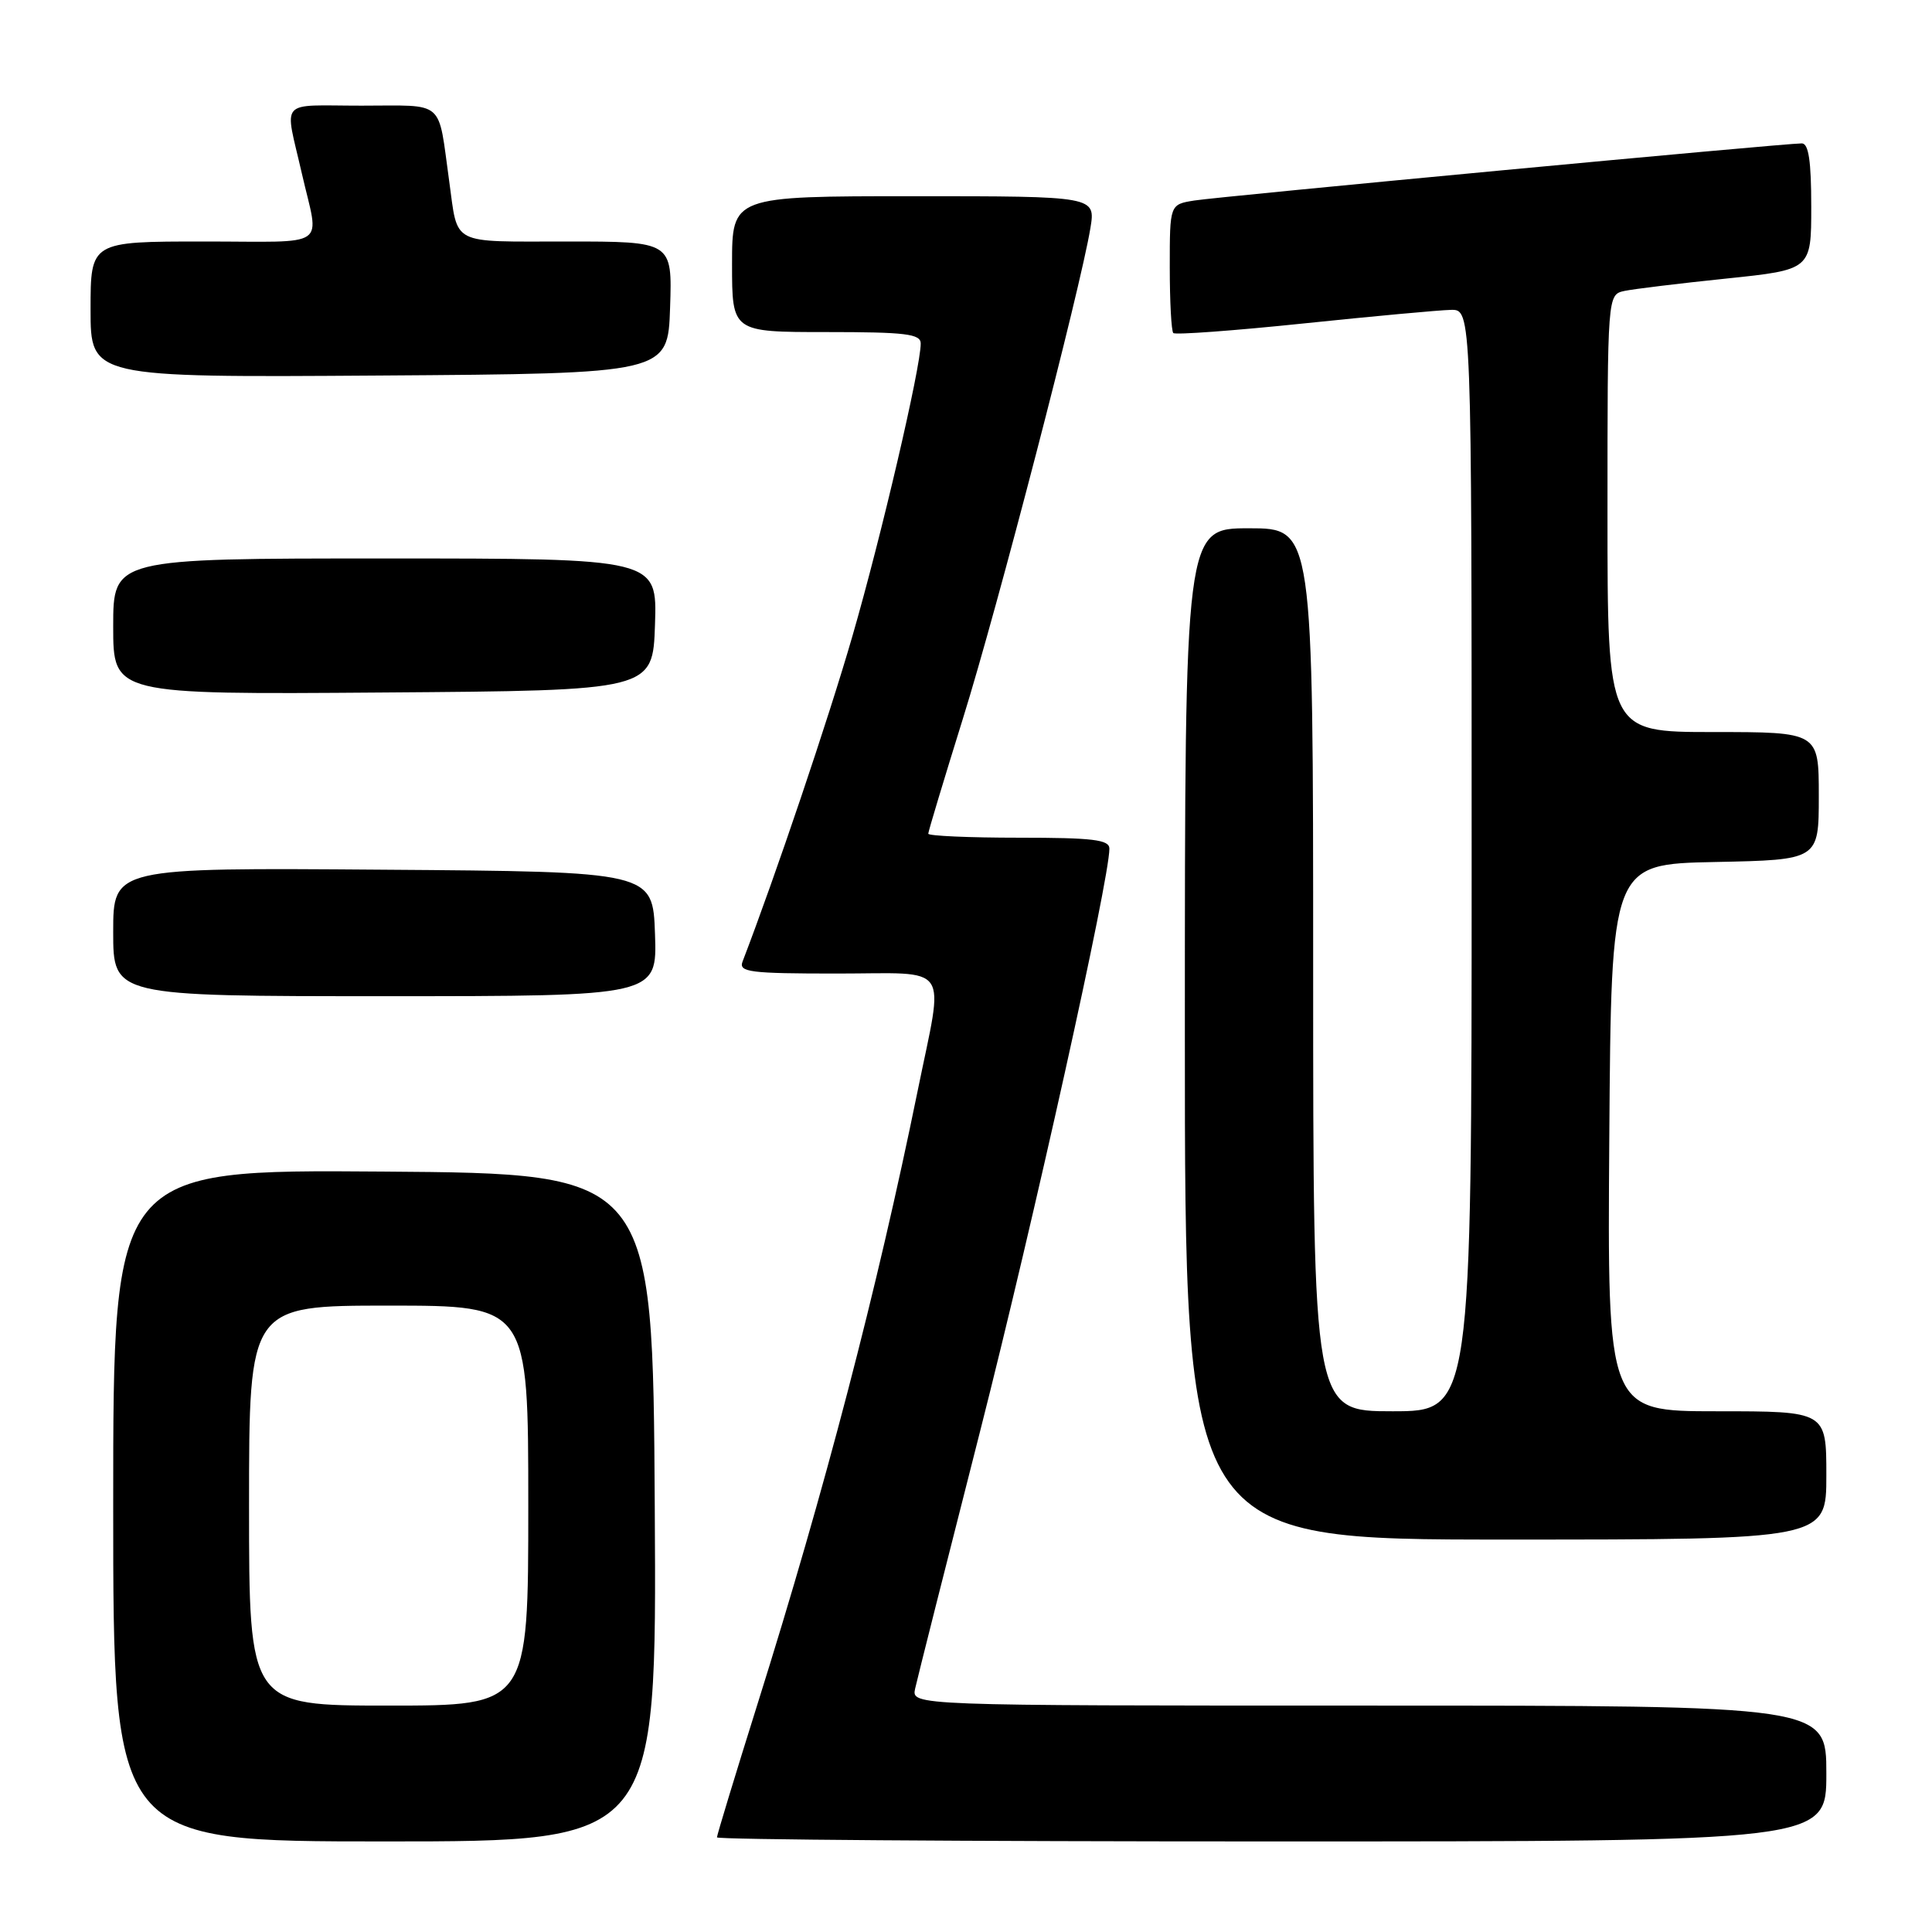 <?xml version="1.0" encoding="UTF-8" standalone="no"?>
<!DOCTYPE svg PUBLIC "-//W3C//DTD SVG 1.1//EN" "http://www.w3.org/Graphics/SVG/1.1/DTD/svg11.dtd" >
<svg xmlns="http://www.w3.org/2000/svg" xmlns:xlink="http://www.w3.org/1999/xlink" version="1.1" viewBox="0 0 256 256">
 <g >
 <path fill="currentColor"
d=" M 86.76 199.75 C 86.50 155.50 86.50 155.50 50.75 155.24 C 15.00 154.97 15.00 154.97 15.00 199.49 C 15.00 244.00 15.00 244.00 51.01 244.00 C 87.02 244.00 87.02 244.00 86.76 199.75 Z  M 242.00 235.00 C 242.00 226.00 242.00 226.00 181.38 226.00 C 120.77 226.00 120.77 226.00 121.26 223.75 C 121.53 222.51 125.40 207.18 129.86 189.68 C 136.97 161.74 147.00 116.56 147.00 112.45 C 147.00 111.26 144.82 111.00 135.00 111.00 C 128.40 111.00 123.00 110.76 123.00 110.47 C 123.00 110.18 125.07 103.32 127.59 95.22 C 132.19 80.49 143.16 38.25 144.48 30.25 C 145.18 26.00 145.18 26.00 121.09 26.00 C 97.00 26.00 97.00 26.00 97.00 35.00 C 97.00 44.00 97.00 44.00 109.50 44.00 C 120.01 44.00 122.00 44.24 122.00 45.52 C 122.00 48.69 116.78 71.06 112.94 84.32 C 109.76 95.31 102.78 115.99 98.39 127.42 C 97.86 128.81 99.35 129.00 110.89 129.00 C 126.26 129.00 125.10 127.31 121.58 144.61 C 116.21 170.92 109.31 197.37 100.40 225.71 C 97.43 235.17 95.00 243.16 95.00 243.46 C 95.00 243.76 128.07 244.00 168.50 244.00 C 242.00 244.00 242.00 244.00 242.00 235.00 Z  M 242.00 195.50 C 242.00 187.00 242.00 187.00 227.49 187.00 C 212.98 187.00 212.98 187.00 213.24 150.75 C 213.50 114.50 213.50 114.50 227.25 114.22 C 241.00 113.94 241.00 113.94 241.00 105.47 C 241.00 97.00 241.00 97.00 227.00 97.00 C 213.00 97.00 213.00 97.00 213.00 68.02 C 213.00 39.04 213.00 39.04 215.25 38.55 C 216.49 38.29 222.56 37.55 228.75 36.91 C 240.00 35.74 240.00 35.74 240.00 27.37 C 240.00 21.34 239.65 19.00 238.75 19.00 C 236.48 18.99 161.57 26.04 158.25 26.57 C 155.00 27.09 155.00 27.09 155.00 35.38 C 155.00 39.94 155.21 43.88 155.47 44.13 C 155.72 44.39 163.49 43.82 172.72 42.86 C 181.95 41.90 190.74 41.09 192.25 41.06 C 195.00 41.00 195.00 41.00 195.00 114.00 C 195.00 187.00 195.00 187.00 184.50 187.00 C 174.00 187.00 174.00 187.00 174.00 128.50 C 174.00 70.00 174.00 70.00 165.50 70.00 C 157.00 70.00 157.00 70.00 157.00 137.00 C 157.00 204.00 157.00 204.00 199.50 204.00 C 242.00 204.00 242.00 204.00 242.00 195.50 Z  M 86.79 123.75 C 86.50 115.50 86.50 115.50 50.75 115.24 C 15.00 114.97 15.00 114.97 15.00 123.49 C 15.00 132.00 15.00 132.00 51.04 132.00 C 87.08 132.00 87.08 132.00 86.79 123.75 Z  M 86.79 82.75 C 87.08 74.00 87.08 74.00 51.04 74.00 C 15.00 74.00 15.00 74.00 15.00 83.01 C 15.00 92.03 15.00 92.03 50.75 91.76 C 86.50 91.50 86.50 91.50 86.79 82.75 Z  M 88.79 40.75 C 89.08 32.00 89.08 32.00 75.11 32.00 C 59.50 32.00 60.72 32.62 59.52 24.00 C 57.99 13.03 59.12 14.00 47.90 14.00 C 36.74 14.00 37.70 12.91 40.00 23.00 C 42.31 33.10 43.89 32.00 27.02 32.00 C 12.00 32.00 12.00 32.00 12.00 41.01 C 12.00 50.02 12.00 50.02 50.25 49.76 C 88.50 49.50 88.50 49.50 88.79 40.75 Z  M 33.00 199.50 C 33.00 173.00 33.00 173.00 51.50 173.00 C 70.00 173.00 70.00 173.00 70.00 199.50 C 70.00 226.00 70.00 226.00 51.50 226.00 C 33.00 226.00 33.00 226.00 33.00 199.50 Z "/>
</g>
</svg>